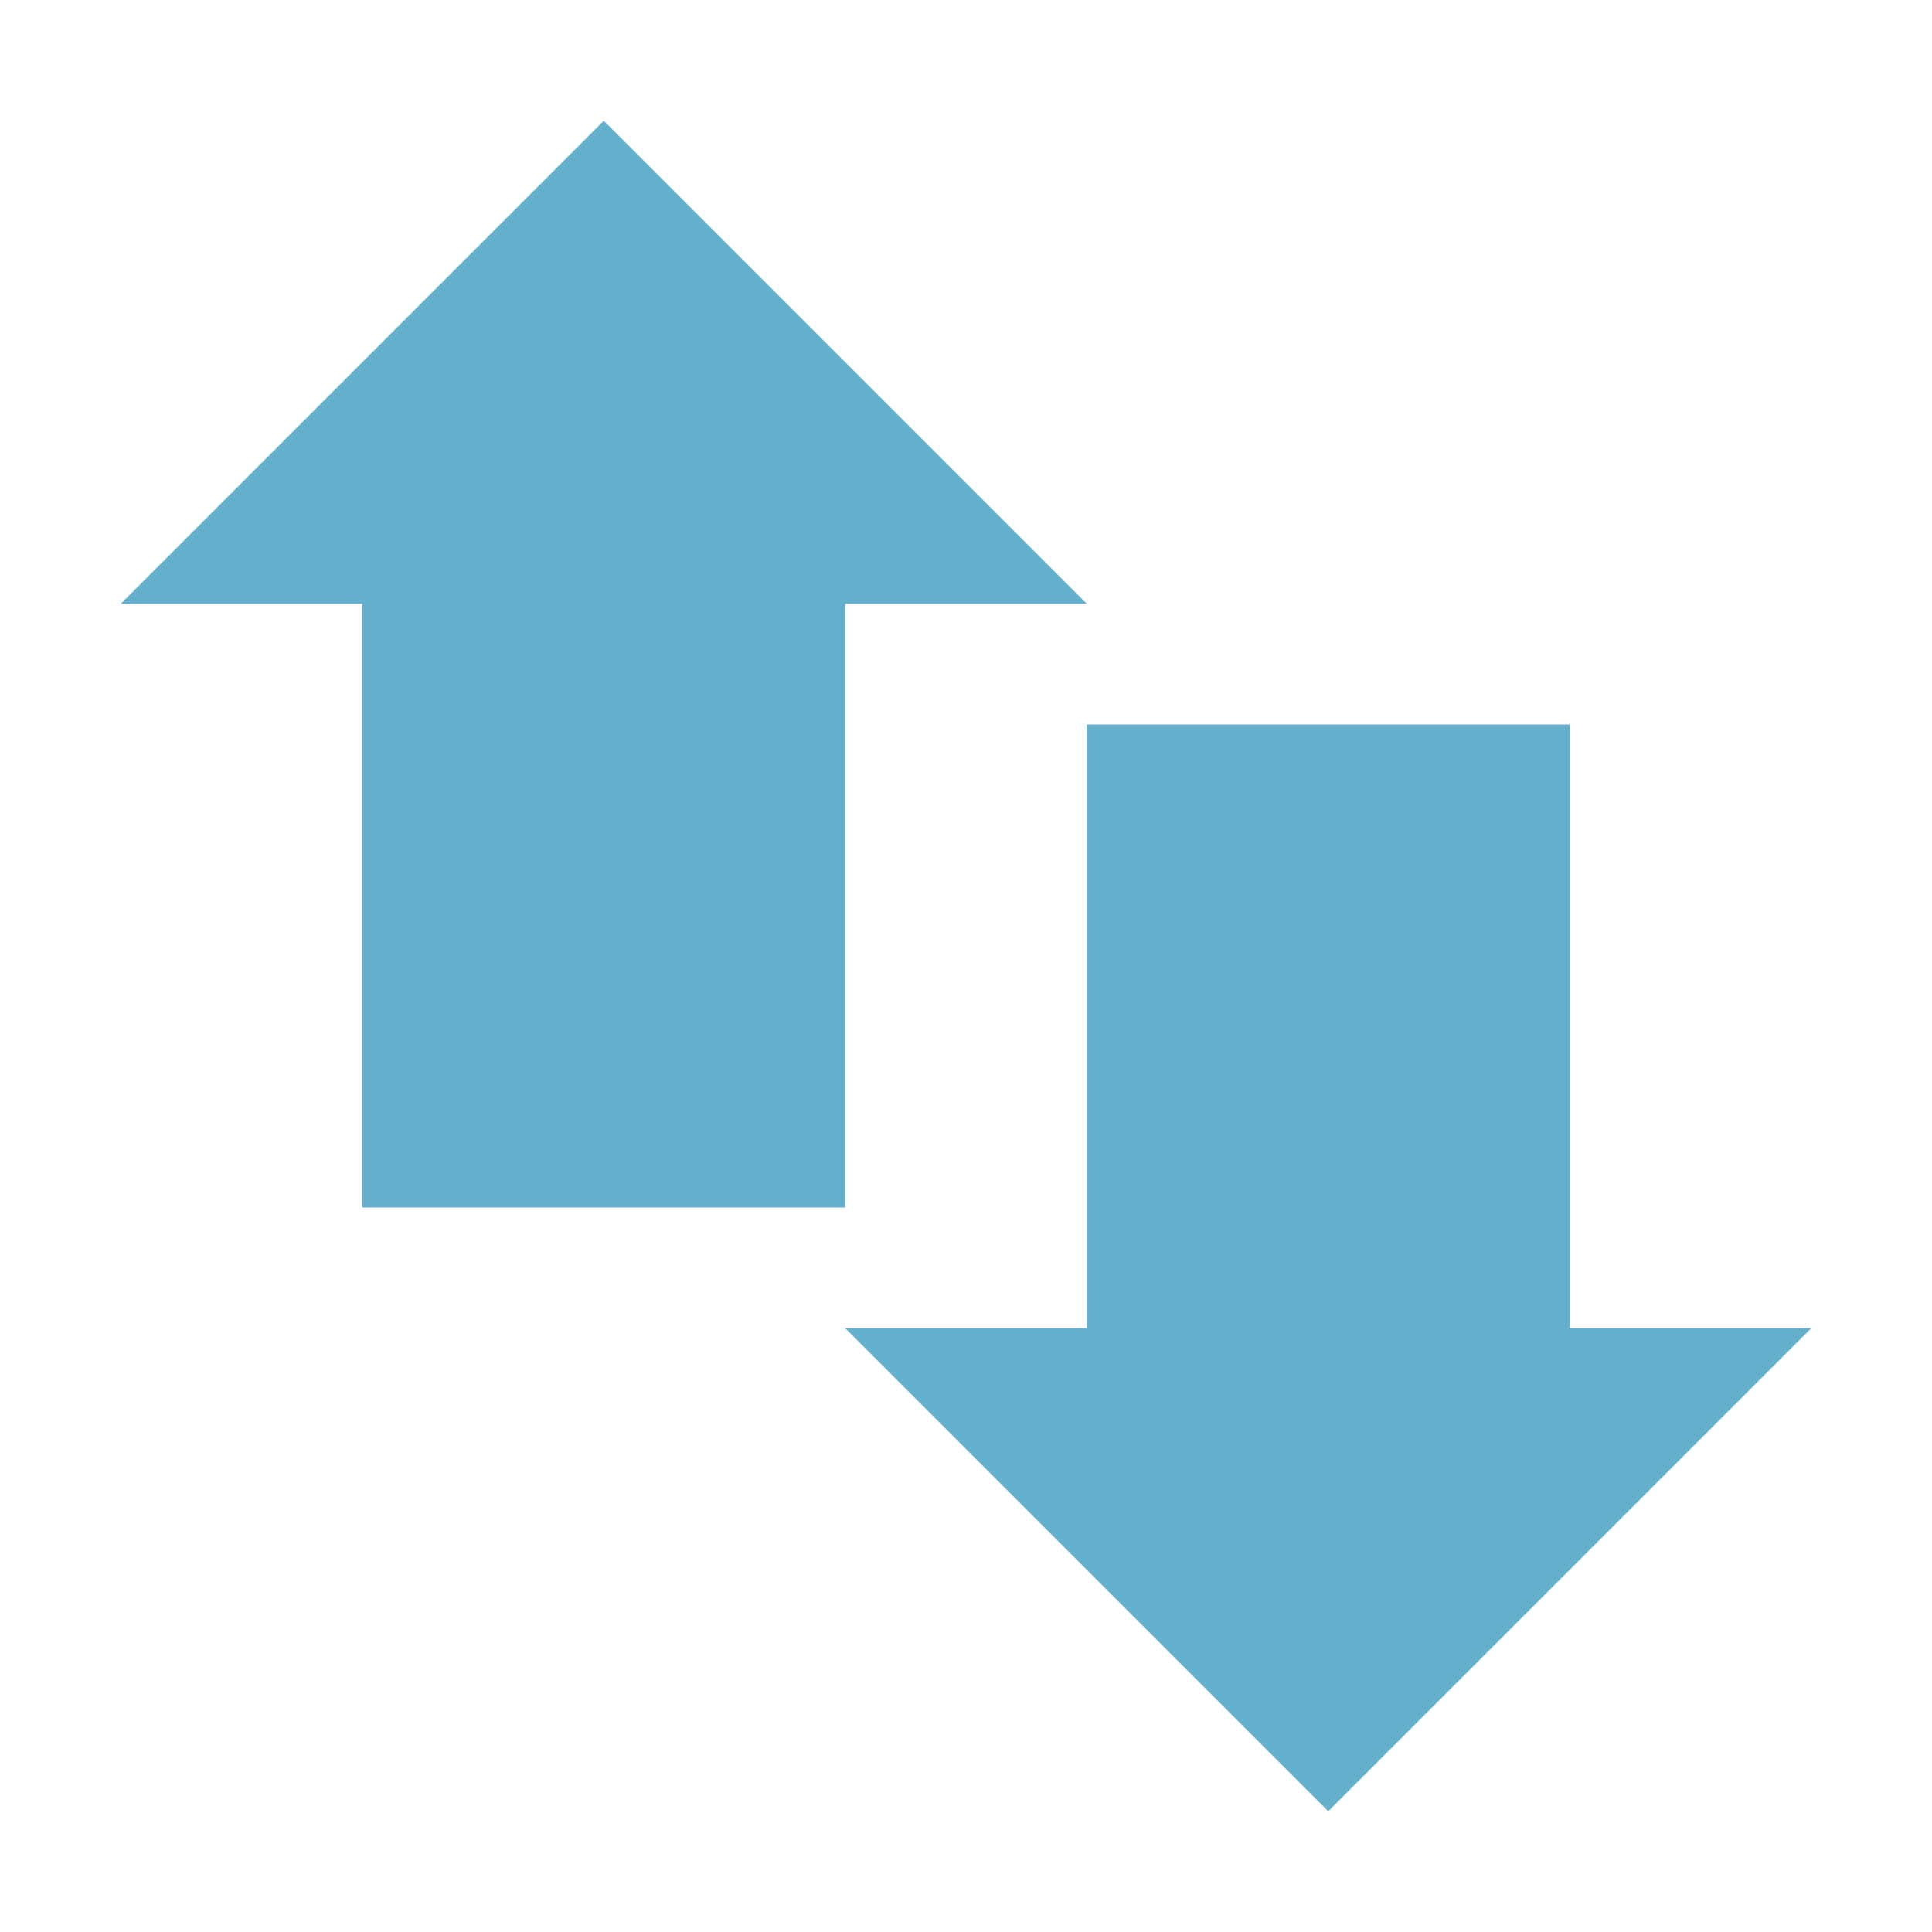 <svg xmlns="http://www.w3.org/2000/svg" width="16" height="16" version="1.1">
 <path style="fill:#65b1cd" d="M 3,4 H 7 V 10 H 3 Z"/>
 <path style="fill:#65b1cd" d="M 9,6 H 13 V 12 H 9 Z"/>
 <path style="fill:#65b1cd" d="M 1,5 H 9 L 5,1 Z"/>
 <path style="fill:#65b1cd" d="M 15,11 H 7 L 11,15 Z"/>
</svg>
